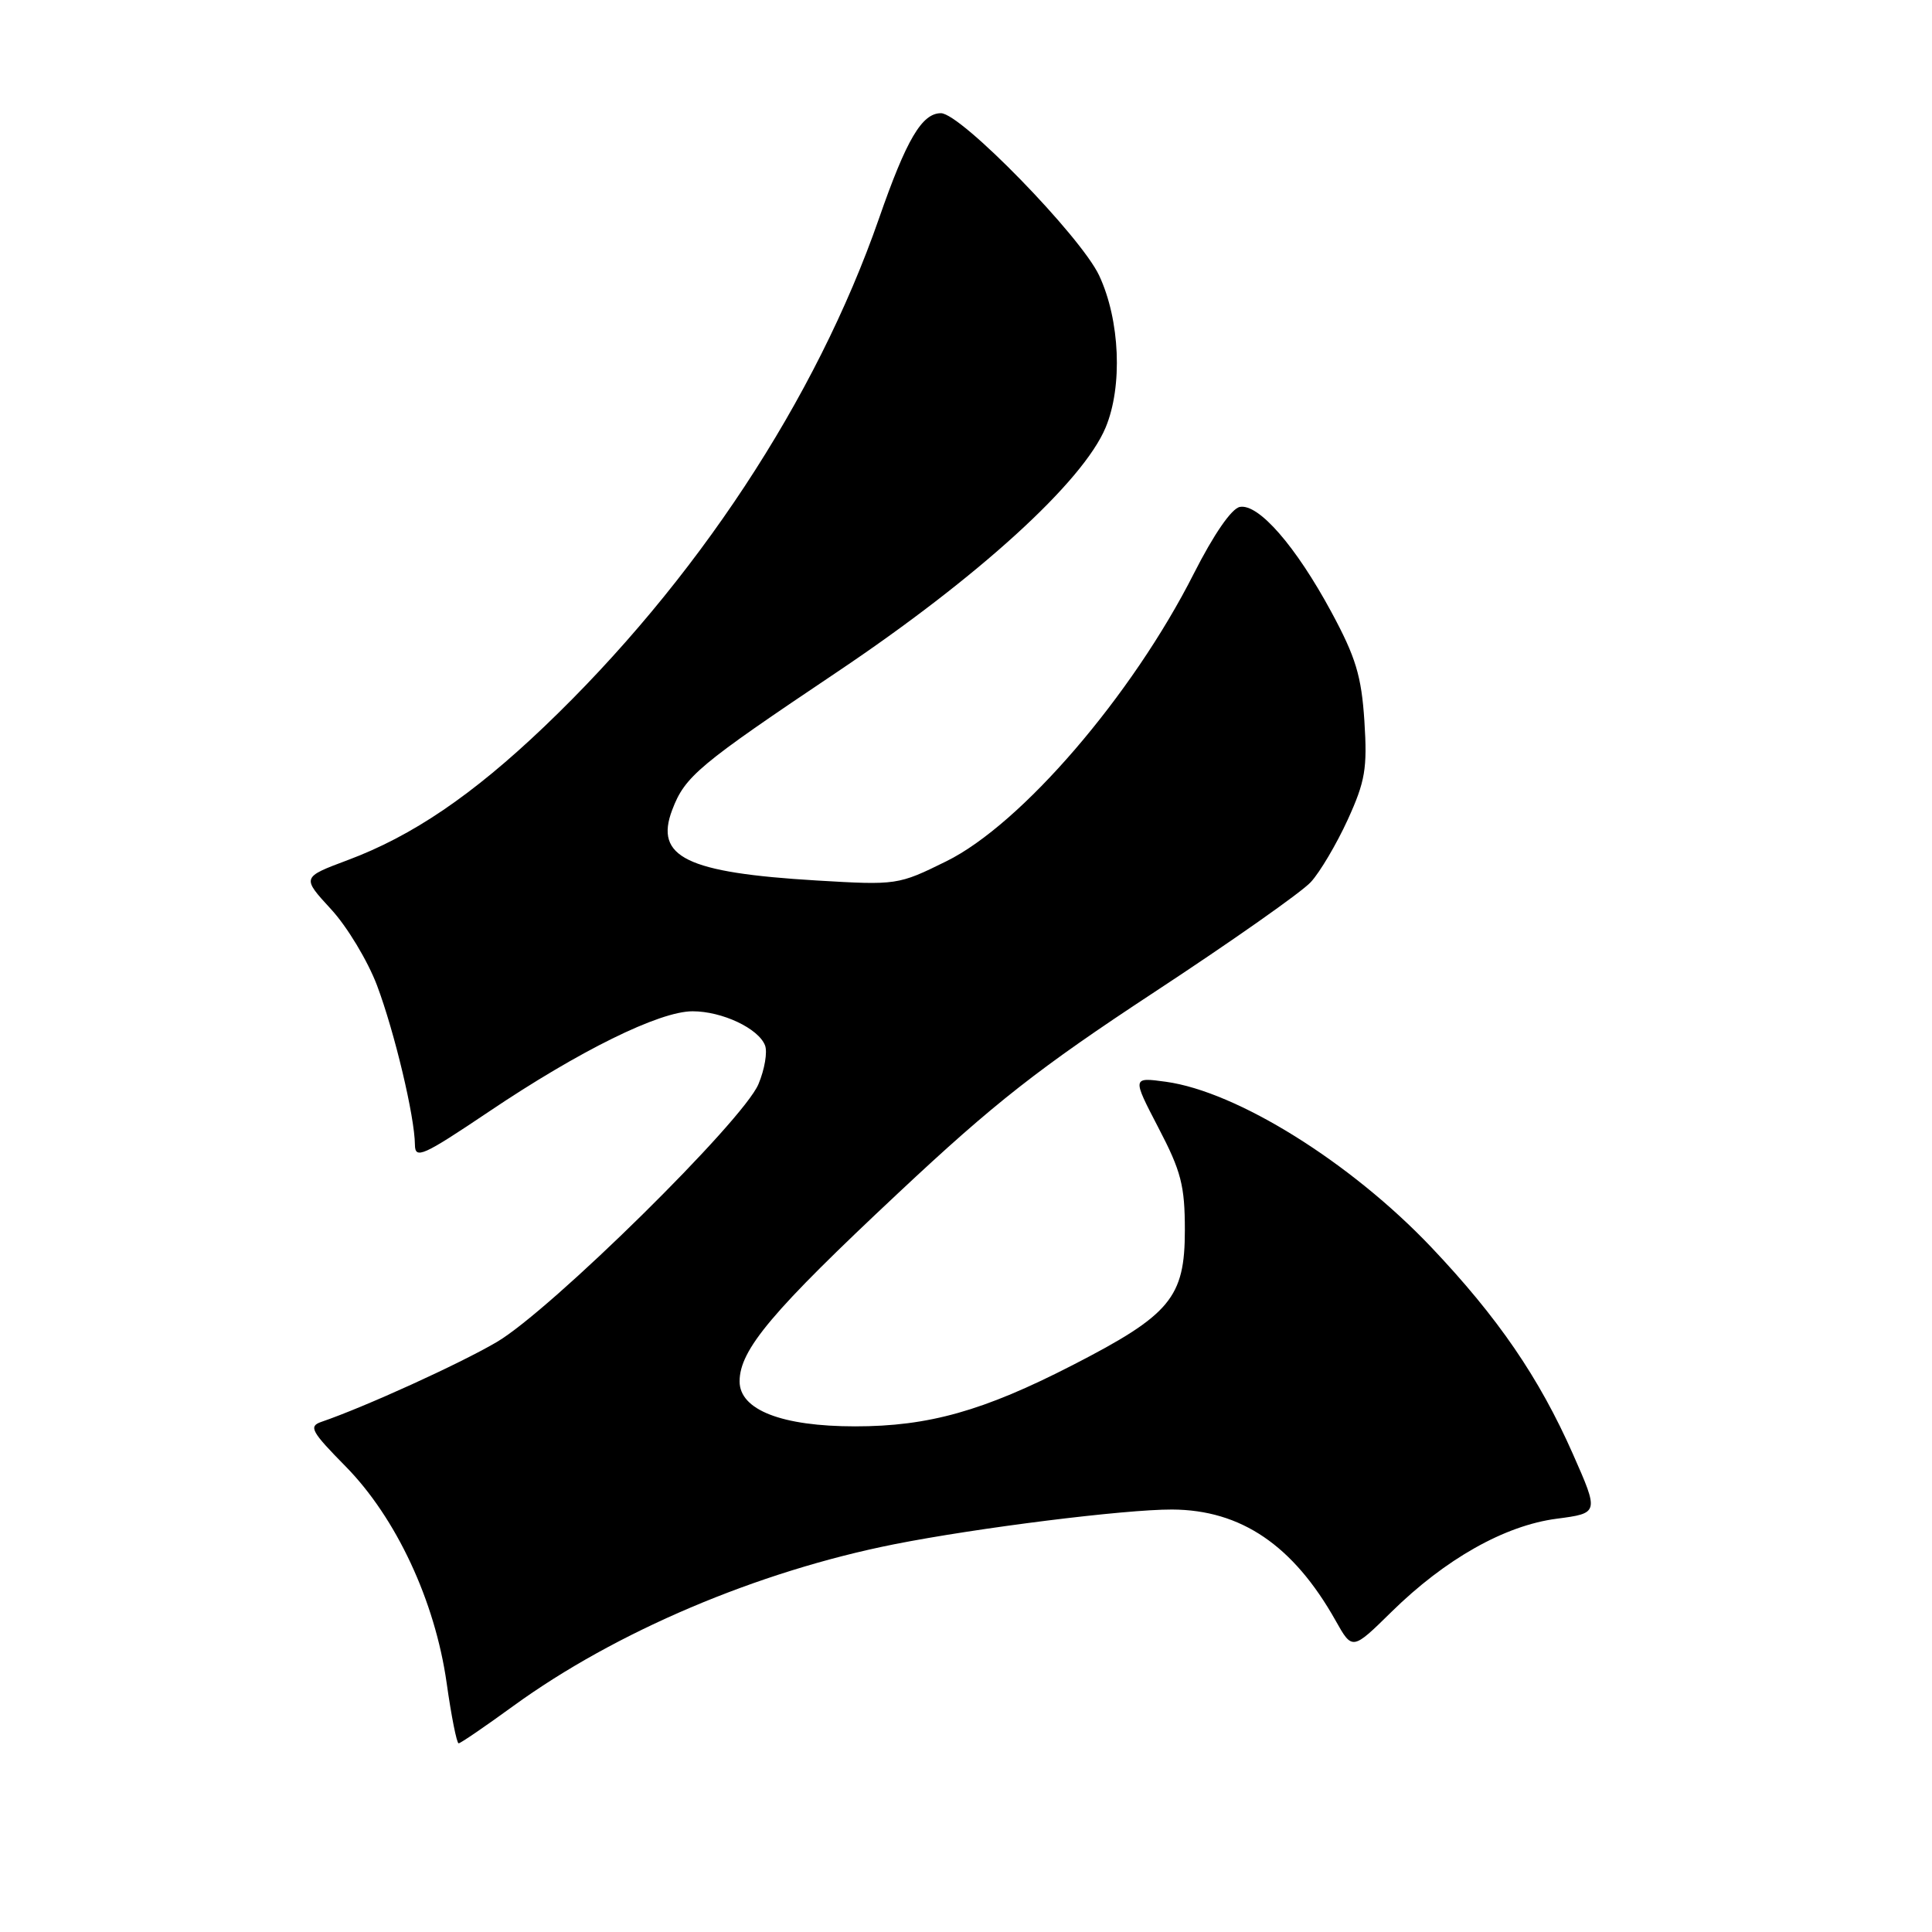 <?xml version="1.0" encoding="UTF-8" standalone="no"?>
<!DOCTYPE svg PUBLIC "-//W3C//DTD SVG 1.1//EN" "http://www.w3.org/Graphics/SVG/1.1/DTD/svg11.dtd" >
<svg xmlns="http://www.w3.org/2000/svg" xmlns:xlink="http://www.w3.org/1999/xlink" version="1.1" viewBox="0 0 256 256">
 <g >
 <path fill="currentColor"
d=" M 68.02 226.05 C 81.56 216.21 100.35 208.23 118.50 204.62 C 129.51 202.44 149.02 200.00 155.30 200.02 C 164.44 200.06 171.37 204.77 176.97 214.73 C 179.19 218.68 179.19 218.68 184.37 213.59 C 191.49 206.59 199.37 202.14 206.26 201.24 C 211.88 200.50 211.88 200.50 208.42 192.67 C 203.95 182.55 198.48 174.57 189.63 165.24 C 178.96 154.01 163.92 144.64 154.49 143.34 C 150.01 142.73 150.01 142.73 153.50 149.44 C 156.51 155.20 157.00 157.11 157.00 163.00 C 157.00 171.94 155.10 174.22 142.10 180.90 C 130.30 186.96 123.05 189.00 113.31 189.00 C 103.59 189.00 98.00 186.82 98.00 183.04 C 98.00 178.85 102.31 173.74 119.06 158.05 C 131.76 146.14 137.63 141.54 152.96 131.46 C 163.16 124.76 172.49 118.20 173.69 116.88 C 174.90 115.57 177.09 111.86 178.57 108.64 C 180.90 103.53 181.19 101.85 180.79 95.56 C 180.40 89.57 179.65 87.09 176.41 81.09 C 171.70 72.37 166.77 66.71 164.29 67.17 C 163.19 67.37 160.83 70.80 158.19 76.00 C 150.01 92.17 135.31 109.25 125.38 114.13 C 119.02 117.27 118.82 117.30 108.22 116.67 C 90.95 115.64 86.70 113.56 89.07 107.32 C 90.77 102.85 92.49 101.41 111.00 88.99 C 129.62 76.49 143.49 63.86 146.50 56.65 C 148.78 51.19 148.41 42.41 145.64 36.50 C 143.19 31.29 127.32 15.00 124.68 15.00 C 122.16 15.00 120.11 18.48 116.47 28.95 C 108.13 52.91 92.16 77.15 72.10 96.30 C 62.60 105.36 54.62 110.78 46.07 113.97 C 39.98 116.25 39.98 116.25 43.85 120.46 C 45.99 122.77 48.73 127.33 49.96 130.58 C 52.29 136.79 54.95 147.96 54.98 151.69 C 55.00 153.64 56.03 153.18 64.75 147.32 C 76.78 139.22 87.37 134.00 91.77 134.00 C 95.69 134.00 100.50 136.27 101.37 138.52 C 101.71 139.39 101.32 141.70 100.50 143.65 C 98.48 148.50 72.96 173.64 65.82 177.83 C 60.86 180.74 48.30 186.45 42.57 188.41 C 40.87 189.00 41.24 189.68 45.78 194.29 C 52.49 201.10 57.64 212.13 59.18 222.98 C 59.80 227.39 60.52 231.00 60.77 231.00 C 61.02 231.00 64.28 228.77 68.02 226.05 Z "/>
</g>
</svg>